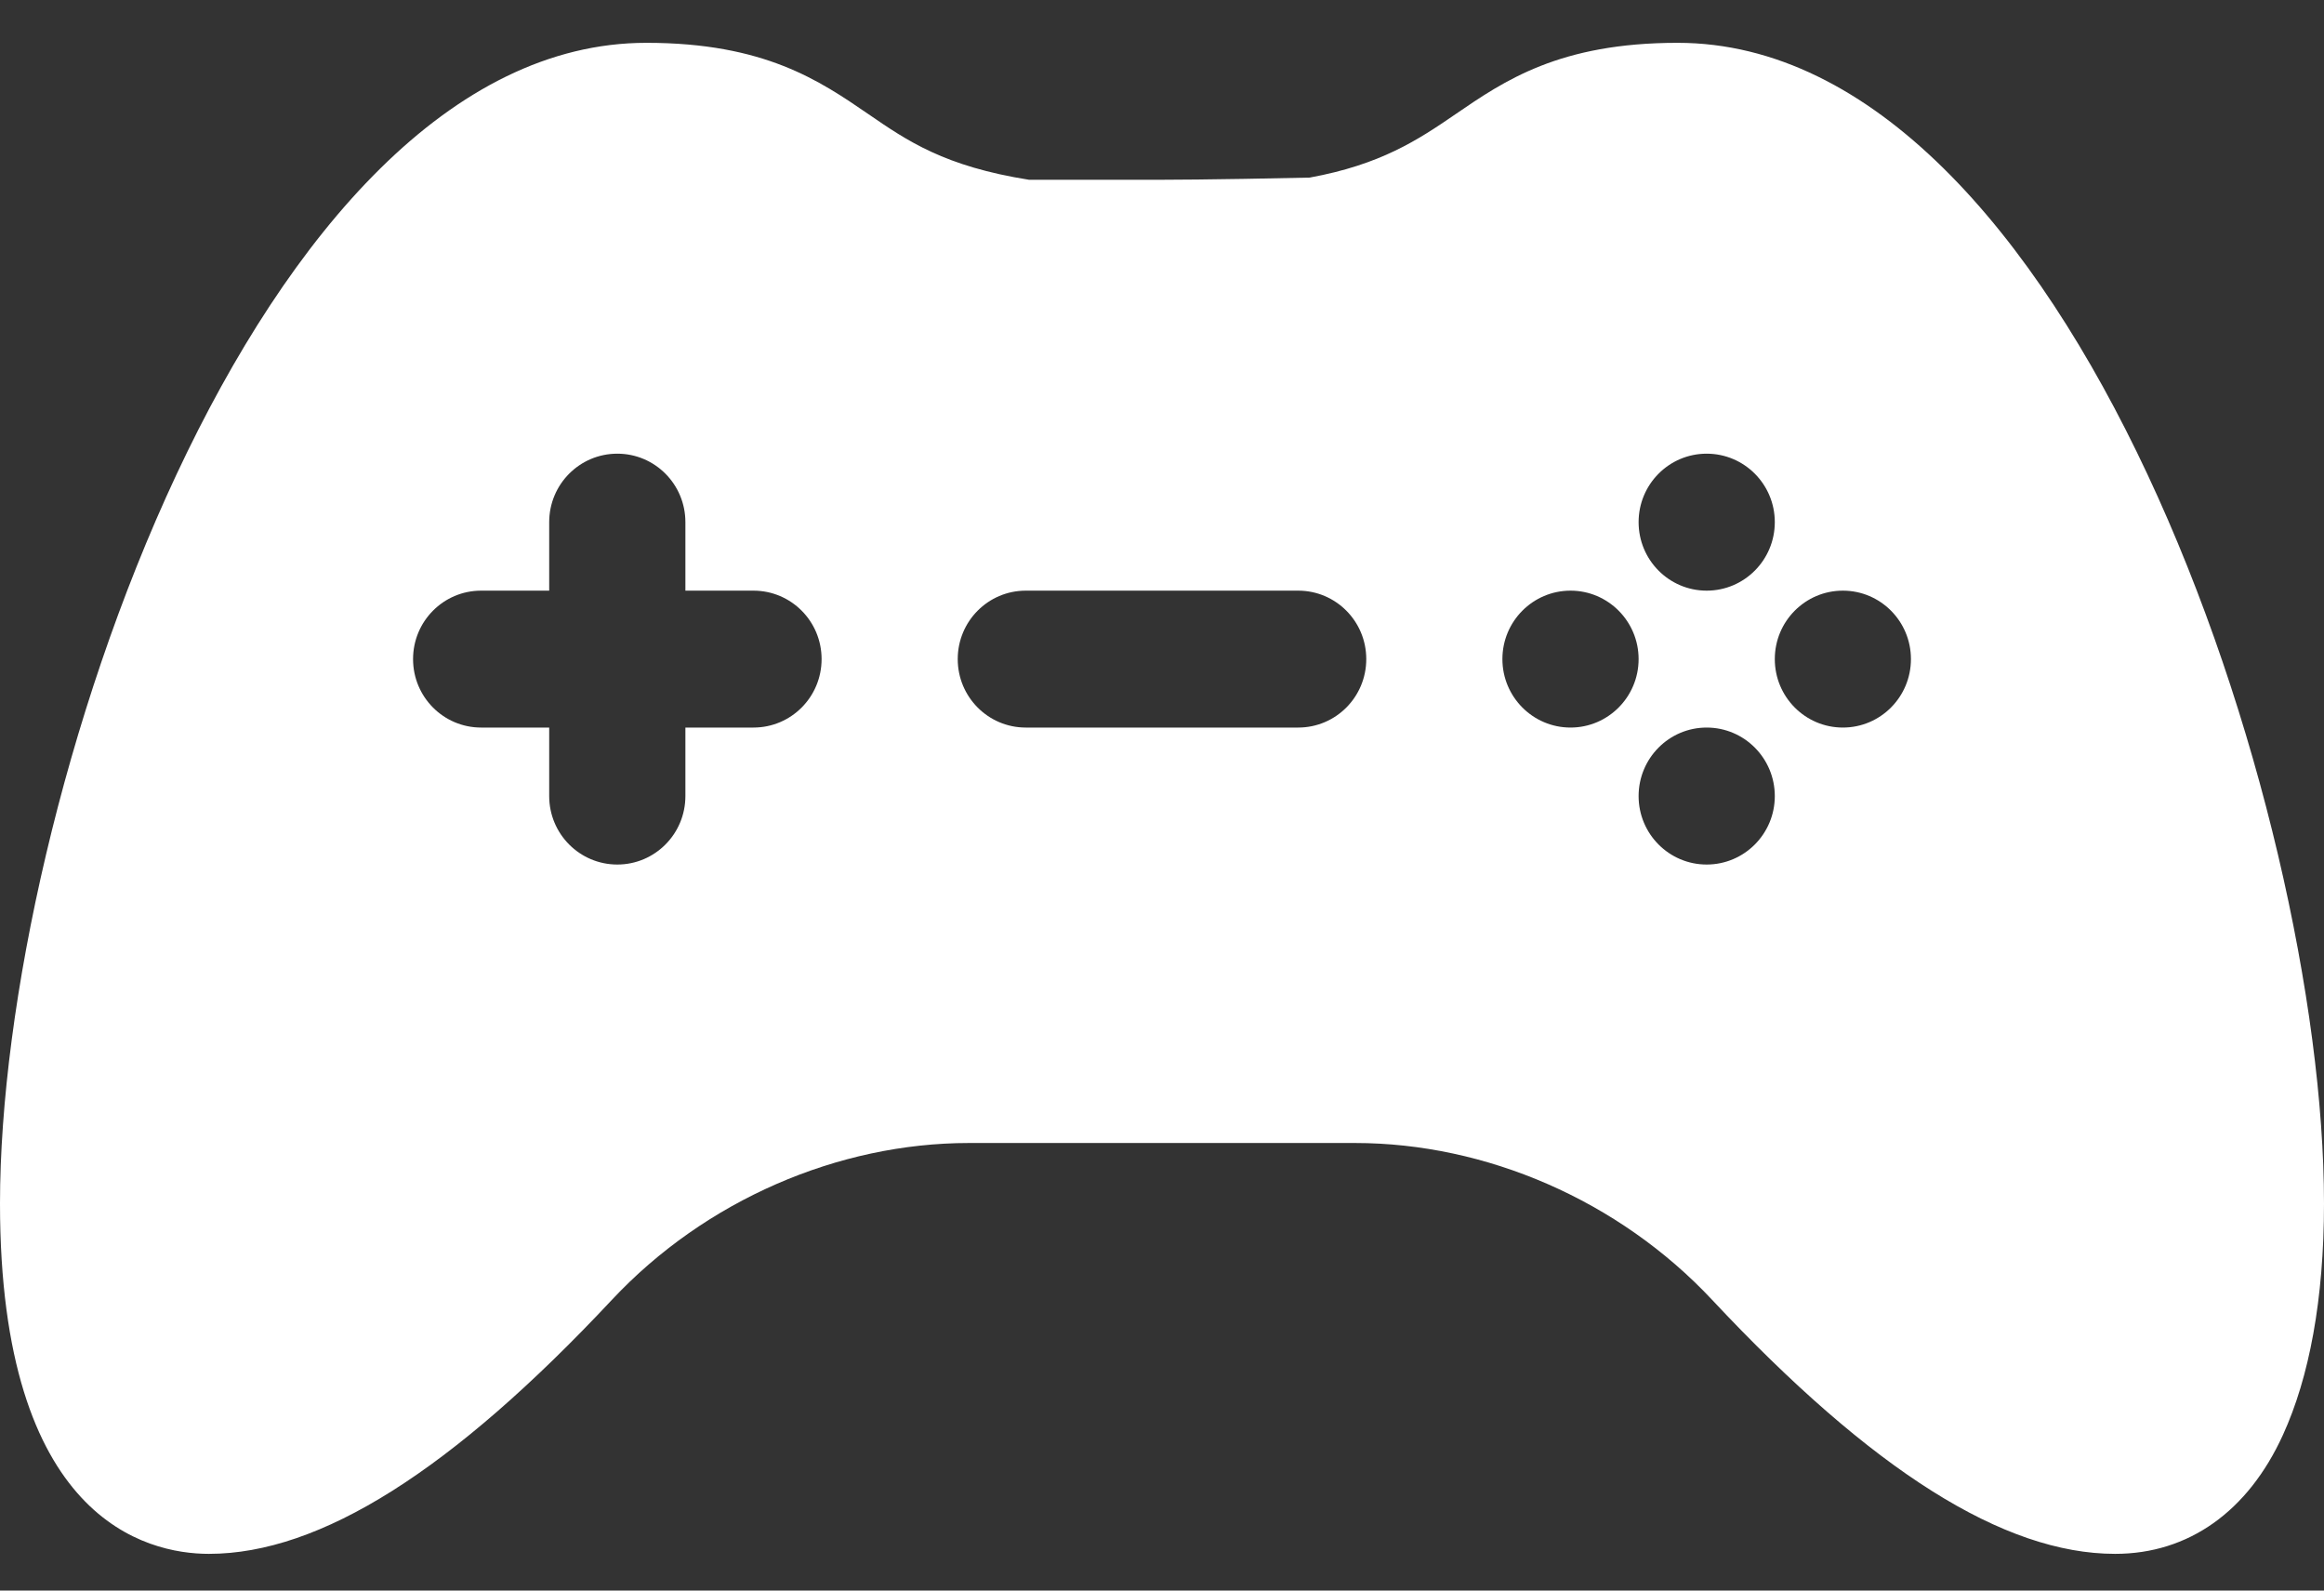 <svg width="38" height="26" viewBox="0 0 38 26" fill="none" xmlns="http://www.w3.org/2000/svg">
<rect x="0" y="0" width="38" height="26" fill="#333333" stroke="none"/>
<path fill-rule="evenodd" clip-rule="evenodd" d="M10.005 21.248C11.53 19.619 13.706 18.684 15.843 18.684H22.157C24.295 18.684 26.47 19.619 27.995 21.248C30.611 24.042 32.766 25.4 34.585 25.4C35.783 25.4 36.758 24.709 37.329 23.455C37.758 22.516 38 21.243 38 19.673C38 13.183 33.824 0.7 27.431 0.7C25.5 0.7 24.599 1.319 23.803 1.864C23.18 2.292 22.573 2.691 21.414 2.903C19.765 2.939 19.121 2.939 18.551 2.939H16.828C15.445 2.72 14.838 2.305 14.197 1.864C13.401 1.319 12.5 0.7 10.569 0.7C4.176 0.7 0 13.184 0 19.673C0 24.841 2.396 25.4 3.415 25.4C5.234 25.4 7.389 24.042 10.005 21.248ZM27.906 14.132C27.291 14.132 26.793 13.631 26.793 13.013C26.793 12.395 27.291 11.893 27.906 11.893C28.521 11.893 29.02 12.395 29.02 13.013C29.02 13.631 28.521 14.132 27.906 14.132ZM30.133 9.655C30.748 9.655 31.246 10.156 31.246 10.774C31.246 11.392 30.748 11.893 30.133 11.893C29.518 11.893 29.02 11.392 29.02 10.774C29.02 10.156 29.518 9.655 30.133 9.655ZM27.906 7.416C28.521 7.416 29.02 7.917 29.02 8.535C29.02 9.154 28.521 9.655 27.906 9.655C27.291 9.655 26.793 9.154 26.793 8.535C26.793 7.917 27.291 7.416 27.906 7.416ZM25.68 9.655C26.294 9.655 26.793 10.156 26.793 10.774C26.793 11.392 26.294 11.893 25.68 11.893C25.065 11.893 24.566 11.392 24.566 10.774C24.566 10.156 25.065 9.655 25.68 9.655ZM16.773 9.655H21.227C21.842 9.655 22.34 10.155 22.34 10.774C22.34 11.393 21.842 11.893 21.227 11.893H16.773C16.158 11.893 15.66 11.393 15.66 10.774C15.66 10.155 16.158 9.655 16.773 9.655ZM7.867 9.655H8.98V8.535C8.98 7.917 9.478 7.416 10.094 7.416C10.709 7.416 11.207 7.917 11.207 8.535V9.655H12.32C12.936 9.655 13.434 10.155 13.434 10.774C13.434 11.393 12.936 11.893 12.32 11.893H11.207V13.013C11.207 13.631 10.709 14.132 10.094 14.132C9.478 14.132 8.98 13.631 8.98 13.013V11.893H7.867C7.252 11.893 6.754 11.393 6.754 10.774C6.754 10.155 7.252 9.655 7.867 9.655Z" fill="white"/>
</svg>
